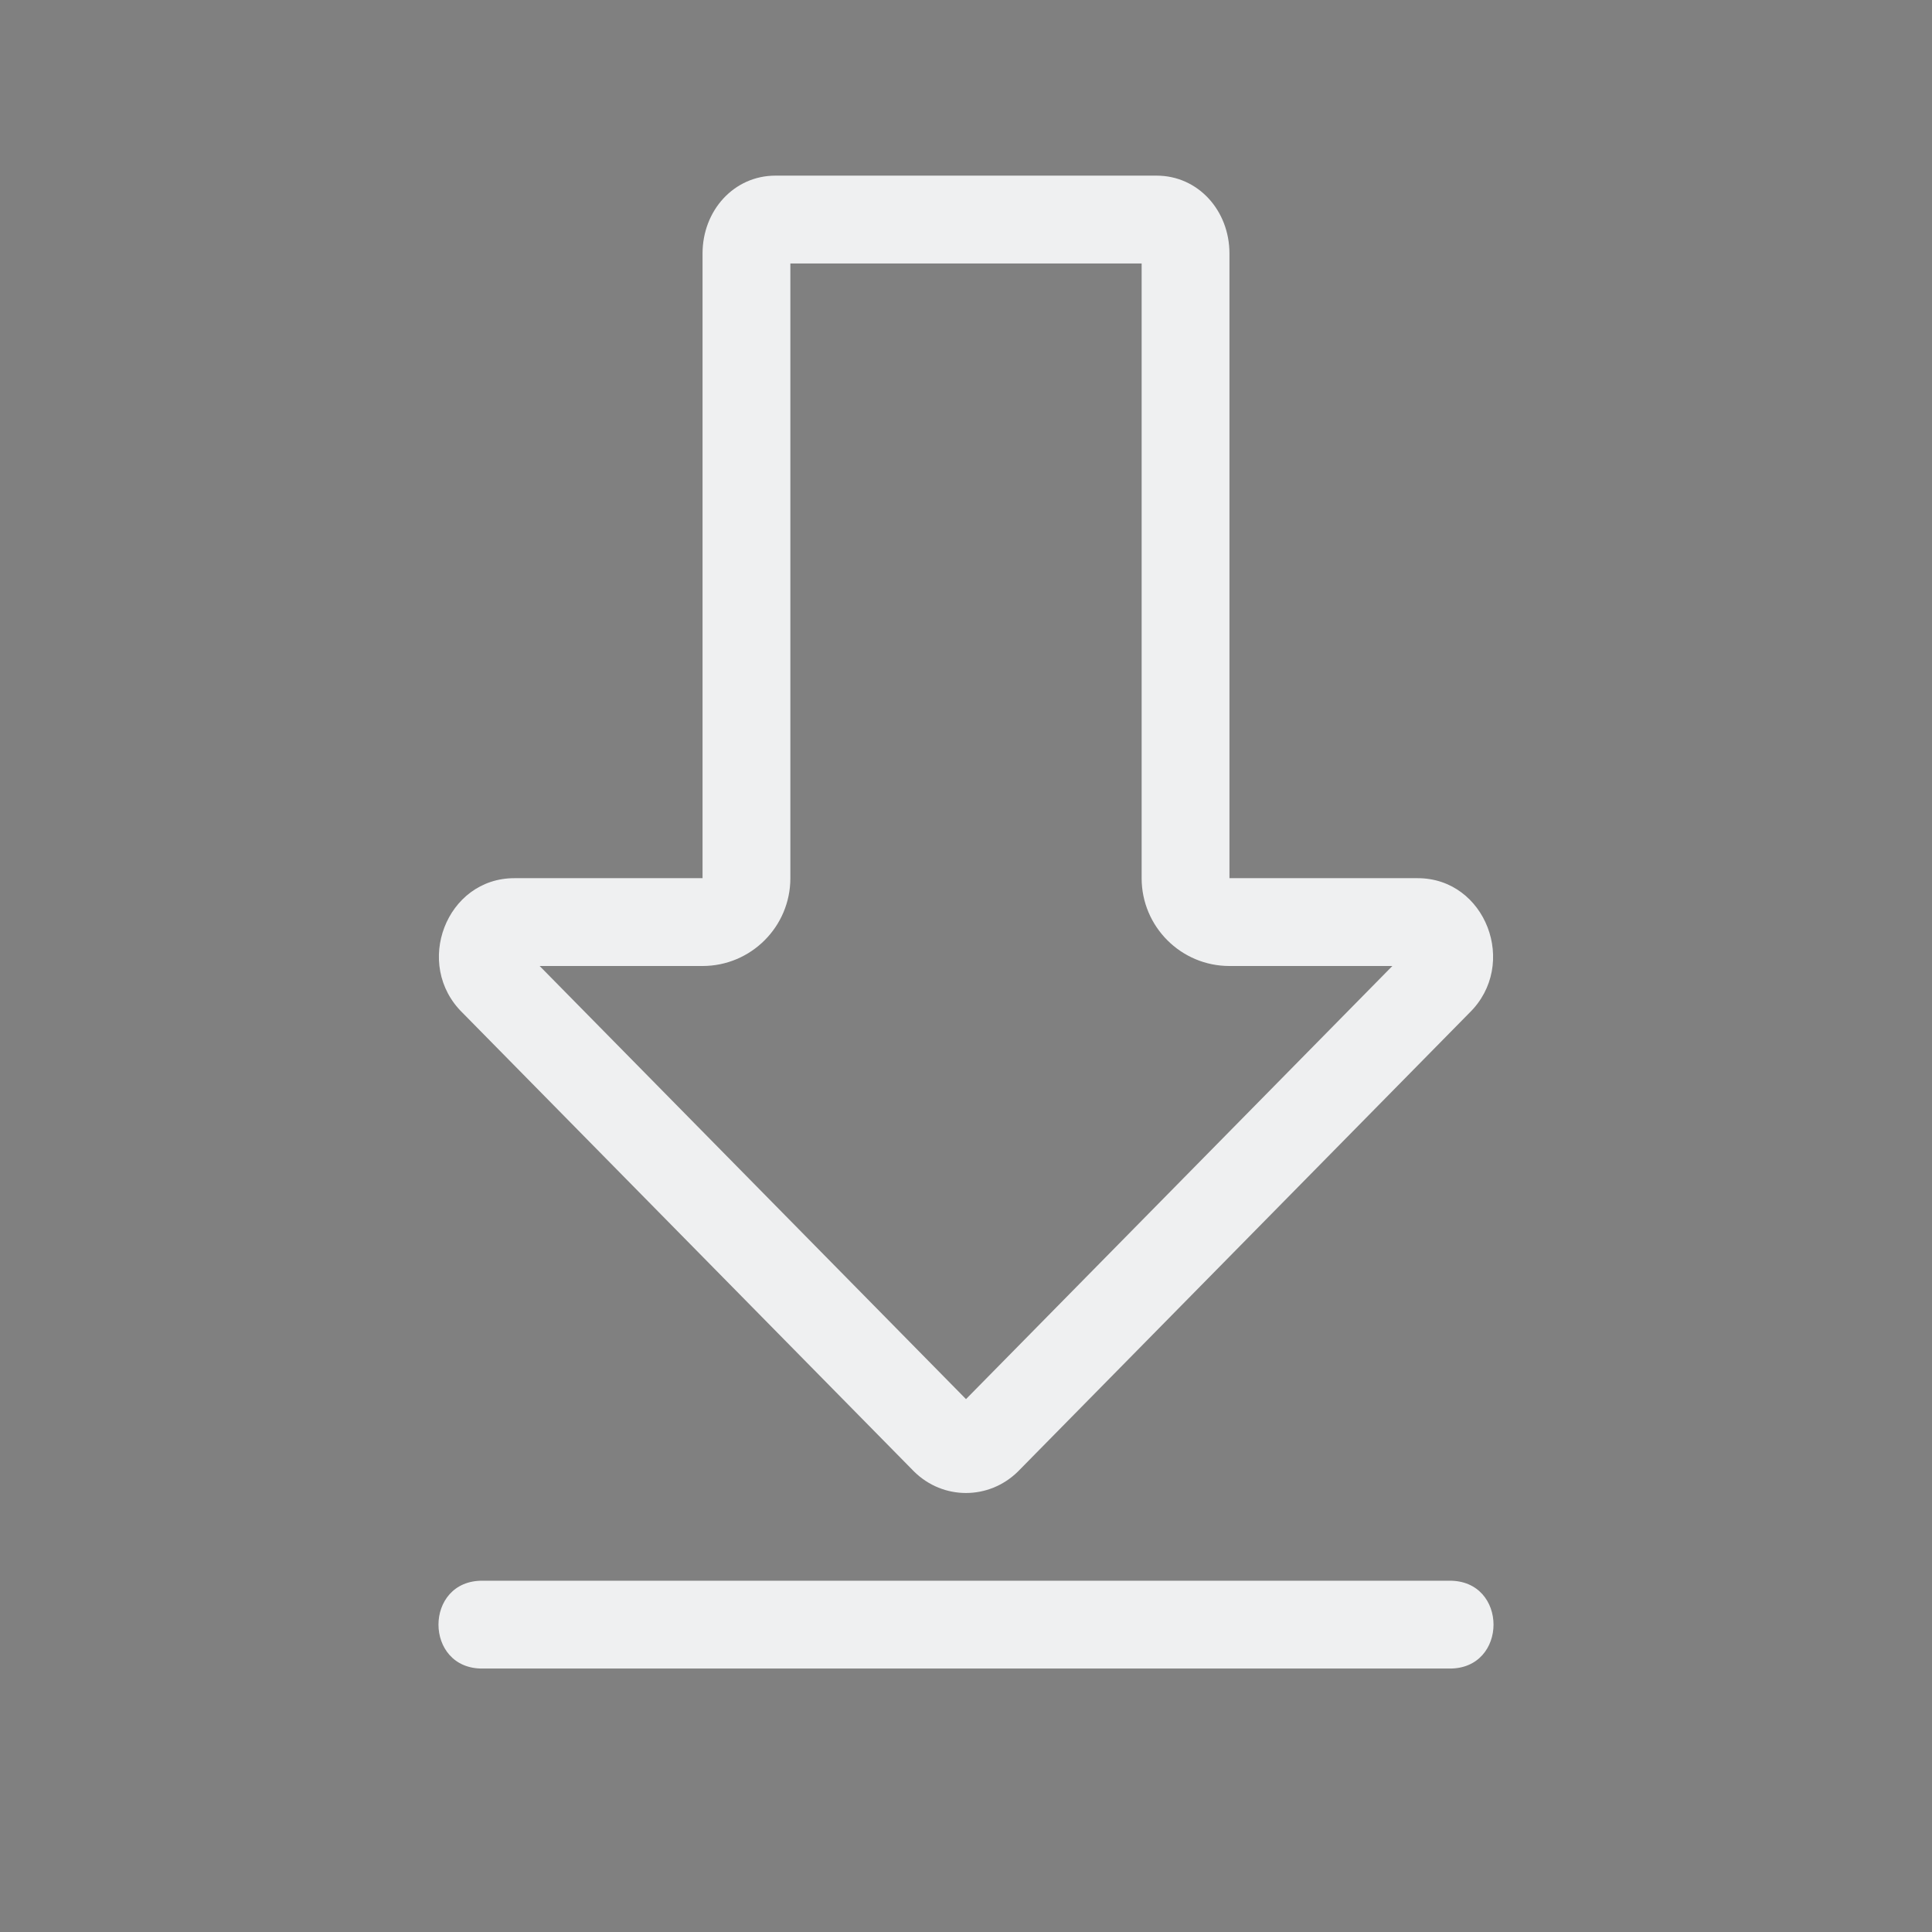 <svg xmlns="http://www.w3.org/2000/svg" id="svg3869" width="22" height="22" version="1.1">
<rect width="100%" height="100%" fill="#808080" stroke="none"/>
<defs id="rounded">
    <style type="text/css" id="current-color-scheme">
        .ColorScheme-Text {
        color:#eff0f1;
        }
        .ColorScheme-NegativeText {
        color:#da4453;
        }
        .ColorScheme-Highlight {
        color:#3daee9;
        }
        .ColorScheme-Background {
        color:#31363b;
      }
      .ColorScheme-ButtonBackground {
        color:#444c53;
      }
    </style>
</defs>
 <g id="ktorrent">
  <rect id="rect870" style="opacity:0.001" width="22" height="22" x="0" y="0"/>
  <path id="path852" style="opacity:1;fill:currentColor" class="ColorScheme-Text" d="M 8.83,2 C 8.357,2 8,2.397 8,2.887 V 10 H 5.859 c -0.777,-0.002 -1.156,0.984 -0.59,1.535 l 5.141,5.223 c 0.33,0.324 0.849,0.324 1.18,0 l 5.141,-5.223 c 0.566,-0.551 0.187,-1.537 -0.59,-1.535 H 14 V 2.887 C 14,2.397 13.643,2 13.17,2 Z M 9,3 h 4 v 7 c 5.5e-5,0.552 0.448,1 1,1 h 1.855 L 11,15.932 6.145,11 H 8 c 0.552,-5.5e-5 1,-0.448 1,-1 z M 5.5,18 c -0.676,-0.01 -0.676,1.01 0,1 H 10.982 16.5 c 0.676,0.01 0.676,-1.01 0,-1 z"/>
 </g>
</svg>
